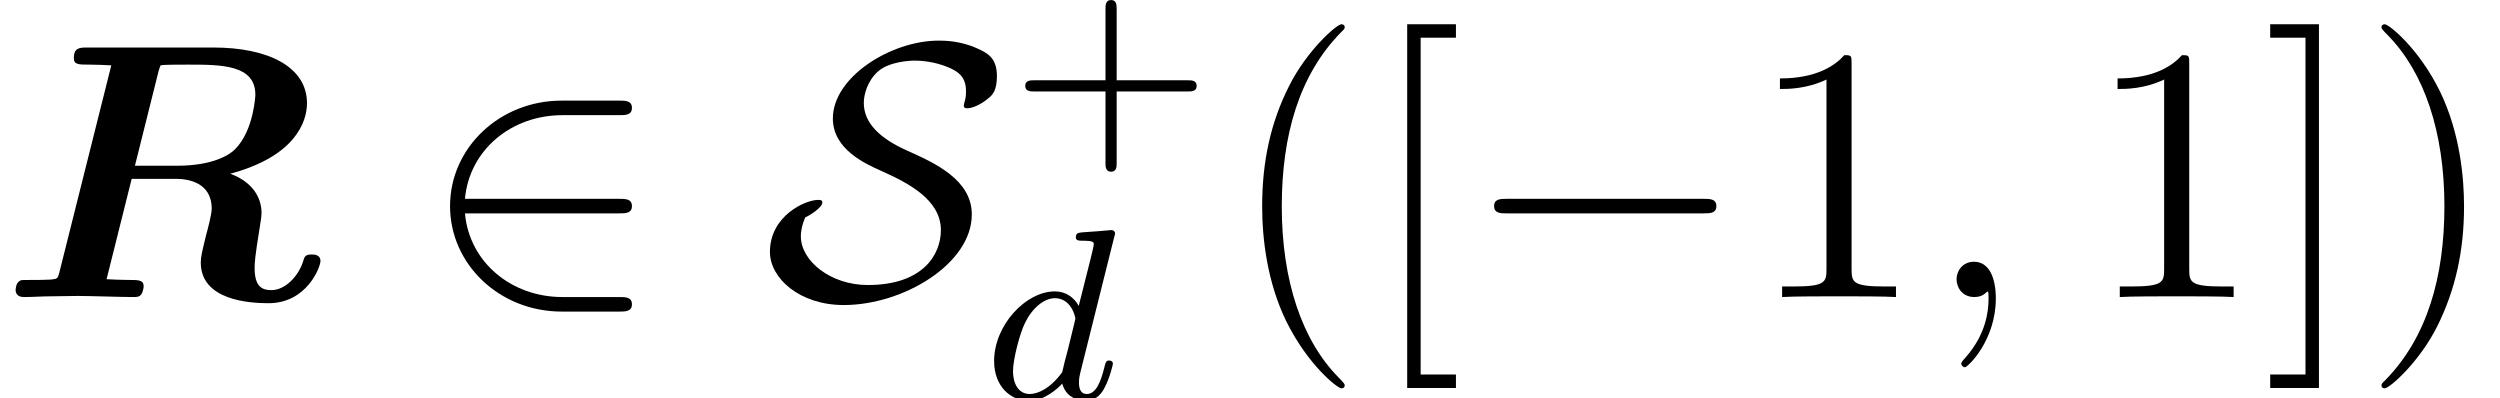 <?xml version='1.0' encoding='UTF-8'?>
<!-- This file was generated by dvisvgm 2.3.5 -->
<svg height='13.093pt' version='1.1' viewBox='0 -9.763 82.169 13.093' width='82.169pt' xmlns='http://www.w3.org/2000/svg' xmlns:xlink='http://www.w3.org/1999/xlink'>
<defs>
<path d='M2.331 0.048C2.331 -0.646 2.104 -1.16 1.614 -1.16C1.231 -1.16 1.04 -0.849 1.04 -0.586S1.219 0 1.626 0C1.781 0 1.913 -0.048 2.02 -0.155C2.044 -0.179 2.056 -0.179 2.068 -0.179C2.092 -0.179 2.092 -0.012 2.092 0.048C2.092 0.442 2.02 1.219 1.327 1.997C1.196 2.14 1.196 2.164 1.196 2.188C1.196 2.248 1.255 2.307 1.315 2.307C1.411 2.307 2.331 1.423 2.331 0.048Z' id='g3-59'/>
<path d='M3.885 2.905C3.885 2.869 3.885 2.845 3.682 2.642C2.487 1.435 1.817 -0.538 1.817 -2.977C1.817 -5.296 2.379 -7.293 3.766 -8.703C3.885 -8.811 3.885 -8.835 3.885 -8.871C3.885 -8.942 3.826 -8.966 3.778 -8.966C3.622 -8.966 2.642 -8.106 2.056 -6.934C1.447 -5.727 1.172 -4.447 1.172 -2.977C1.172 -1.913 1.339 -0.49 1.961 0.789C2.666 2.224 3.646 3.001 3.778 3.001C3.826 3.001 3.885 2.977 3.885 2.905Z' id='g5-40'/>
<path d='M3.371 -2.977C3.371 -3.885 3.252 -5.368 2.582 -6.755C1.877 -8.189 0.897 -8.966 0.765 -8.966C0.717 -8.966 0.658 -8.942 0.658 -8.871C0.658 -8.835 0.658 -8.811 0.861 -8.608C2.056 -7.4 2.726 -5.428 2.726 -2.989C2.726 -0.669 2.164 1.327 0.777 2.738C0.658 2.845 0.658 2.869 0.658 2.905C0.658 2.977 0.717 3.001 0.765 3.001C0.921 3.001 1.901 2.14 2.487 0.968C3.096 -0.251 3.371 -1.542 3.371 -2.977Z' id='g5-41'/>
<path d='M3.443 -7.663C3.443 -7.938 3.443 -7.95 3.204 -7.95C2.917 -7.627 2.319 -7.185 1.088 -7.185V-6.838C1.363 -6.838 1.961 -6.838 2.618 -7.149V-0.921C2.618 -0.49 2.582 -0.347 1.53 -0.347H1.16V0C1.482 -0.024 2.642 -0.024 3.037 -0.024S4.579 -0.024 4.902 0V-0.347H4.531C3.479 -0.347 3.443 -0.49 3.443 -0.921V-7.663Z' id='g5-49'/>
<path d='M2.989 2.989V2.546H1.829V-8.524H2.989V-8.966H1.387V2.989H2.989Z' id='g5-91'/>
<path d='M1.853 -8.966H0.251V-8.524H1.411V2.546H0.251V2.989H1.853V-8.966Z' id='g5-93'/>
<path d='M4.288 -5.292C4.296 -5.308 4.32 -5.412 4.32 -5.42C4.32 -5.46 4.288 -5.531 4.192 -5.531C4.16 -5.531 3.913 -5.507 3.73 -5.491L3.284 -5.46C3.108 -5.444 3.029 -5.436 3.029 -5.292C3.029 -5.181 3.14 -5.181 3.236 -5.181C3.618 -5.181 3.618 -5.133 3.618 -5.061C3.618 -5.013 3.555 -4.75 3.515 -4.591L3.124 -3.037C3.053 -3.172 2.821 -3.515 2.335 -3.515C1.387 -3.515 0.343 -2.407 0.343 -1.227C0.343 -0.399 0.877 0.08 1.49 0.08C2 0.08 2.439 -0.327 2.582 -0.486C2.726 0.064 3.268 0.08 3.363 0.08C3.73 0.08 3.913 -0.223 3.977 -0.359C4.136 -0.646 4.248 -1.108 4.248 -1.14C4.248 -1.188 4.216 -1.243 4.121 -1.243S4.009 -1.196 3.961 -0.996C3.85 -0.558 3.698 -0.143 3.387 -0.143C3.204 -0.143 3.132 -0.295 3.132 -0.518C3.132 -0.669 3.156 -0.757 3.18 -0.861L4.288 -5.292ZM2.582 -0.861C2.184 -0.311 1.769 -0.143 1.514 -0.143C1.148 -0.143 0.964 -0.478 0.964 -0.893C0.964 -1.267 1.18 -2.12 1.355 -2.471C1.586 -2.957 1.977 -3.292 2.343 -3.292C2.861 -3.292 3.013 -2.71 3.013 -2.614C3.013 -2.582 2.813 -1.801 2.766 -1.594C2.662 -1.219 2.662 -1.203 2.582 -0.861Z' id='g2-100'/>
<path d='M3.475 -1.809H5.818C5.93 -1.809 6.105 -1.809 6.105 -1.993S5.93 -2.176 5.818 -2.176H3.475V-4.527C3.475 -4.639 3.475 -4.814 3.292 -4.814S3.108 -4.639 3.108 -4.527V-2.176H0.757C0.646 -2.176 0.47 -2.176 0.47 -1.993S0.646 -1.809 0.757 -1.809H3.108V0.542C3.108 0.654 3.108 0.829 3.292 0.829S3.475 0.654 3.475 0.542V-1.809Z' id='g4-43'/>
<path d='M5.212 -7.424C5.26 -7.592 5.272 -7.603 5.284 -7.615C5.356 -7.639 5.882 -7.639 6.181 -7.639C7.269 -7.639 8.393 -7.639 8.393 -6.647C8.393 -6.635 8.345 -5.475 7.723 -4.854C7.556 -4.686 7.018 -4.316 5.822 -4.316H4.435L5.212 -7.424ZM7.568 -4.053C9.708 -4.627 10.09 -5.762 10.09 -6.372C10.09 -7.568 8.811 -8.201 7.018 -8.201H2.869C2.63 -8.201 2.427 -8.201 2.427 -7.855C2.427 -7.639 2.582 -7.639 2.929 -7.639C3.18 -7.639 3.407 -7.627 3.658 -7.615L1.949 -0.801C1.901 -0.61 1.889 -0.598 1.674 -0.574C1.47 -0.562 1.231 -0.562 1.04 -0.562C0.729 -0.562 0.705 -0.562 0.658 -0.538C0.514 -0.454 0.514 -0.263 0.514 -0.215C0.514 -0.191 0.526 0 0.777 0C1.076 0 1.387 -0.024 1.686 -0.024C1.973 -0.024 2.271 -0.036 2.558 -0.036C2.965 -0.036 3.981 0 4.388 0C4.483 0 4.579 0 4.639 -0.084C4.698 -0.143 4.722 -0.335 4.722 -0.347C4.722 -0.562 4.555 -0.562 4.232 -0.562C3.981 -0.562 3.754 -0.574 3.503 -0.586L4.328 -3.885H5.774C6.121 -3.885 6.958 -3.802 6.958 -2.905C6.958 -2.738 6.85 -2.307 6.767 -2.008C6.647 -1.506 6.599 -1.327 6.599 -1.136C6.599 0.108 8.201 0.203 8.823 0.203C10.09 0.203 10.533 -0.992 10.533 -1.184C10.533 -1.399 10.317 -1.399 10.246 -1.399C10.042 -1.399 10.006 -1.339 9.959 -1.16C9.803 -0.681 9.373 -0.227 8.919 -0.227C8.596 -0.227 8.369 -0.359 8.369 -0.956C8.369 -1.136 8.381 -1.327 8.536 -2.283C8.56 -2.427 8.596 -2.654 8.596 -2.762C8.596 -3.228 8.345 -3.766 7.568 -4.053Z' id='g0-82'/>
<path d='M7.878 -2.75C8.082 -2.75 8.297 -2.75 8.297 -2.989S8.082 -3.228 7.878 -3.228H1.411C1.207 -3.228 0.992 -3.228 0.992 -2.989S1.207 -2.75 1.411 -2.75H7.878Z' id='g1-0'/>
<path d='M6.551 -2.75C6.755 -2.75 6.97 -2.75 6.97 -2.989S6.755 -3.228 6.551 -3.228H1.482C1.626 -4.83 3.001 -5.978 4.686 -5.978H6.551C6.755 -5.978 6.97 -5.978 6.97 -6.217S6.755 -6.456 6.551 -6.456H4.663C2.618 -6.456 0.992 -4.902 0.992 -2.989S2.618 0.478 4.663 0.478H6.551C6.755 0.478 6.97 0.478 6.97 0.239S6.755 0 6.551 0H4.686C3.001 0 1.626 -1.148 1.482 -2.75H6.551Z' id='g1-50'/>
<path d='M1.375 -2.618C1.518 -2.678 1.937 -2.941 1.937 -3.108C1.937 -3.192 1.865 -3.192 1.793 -3.192C1.387 -3.192 0.215 -2.678 0.215 -1.482C0.215 -0.622 1.184 0.263 2.642 0.263C4.591 0.263 6.85 -1.088 6.85 -2.714C6.85 -3.85 5.655 -4.4 4.686 -4.83C3.85 -5.212 3.3 -5.703 3.3 -6.384C3.3 -6.635 3.407 -7.101 3.778 -7.424C4.136 -7.735 4.806 -7.771 4.973 -7.771C5.105 -7.771 5.607 -7.759 6.121 -7.532C6.348 -7.424 6.659 -7.281 6.659 -6.767C6.659 -6.599 6.647 -6.539 6.611 -6.408C6.599 -6.372 6.587 -6.324 6.587 -6.288C6.587 -6.205 6.659 -6.205 6.707 -6.205C6.862 -6.205 7.149 -6.324 7.388 -6.528C7.544 -6.647 7.675 -6.802 7.675 -7.269C7.675 -7.855 7.364 -8.022 7.042 -8.165C6.48 -8.428 5.93 -8.428 5.762 -8.428C4.196 -8.428 2.283 -7.233 2.283 -5.87C2.283 -4.866 3.324 -4.388 3.897 -4.136C4.746 -3.754 5.834 -3.204 5.834 -2.2C5.834 -1.399 5.248 -0.395 3.431 -0.395C2.212 -0.395 1.231 -1.184 1.231 -1.997C1.231 -2.212 1.291 -2.427 1.375 -2.618Z' id='g1-83'/>
</defs>
<g id='page1'>
<use x='0' xlink:href='#g0-82' y='0'/>
<use x='13.8' xlink:href='#g1-50' y='0'/>
<use x='25.091' xlink:href='#g1-83' y='0'/>
<use x='33.227' xlink:href='#g4-43' y='-4.948'/>
<use x='32.331' xlink:href='#g2-100' y='3.33'/>
<use x='40.312' xlink:href='#g5-40' y='0'/>
<use x='44.864' xlink:href='#g5-91' y='0'/>
<use x='48.116' xlink:href='#g1-0' y='0'/>
<use x='57.414' xlink:href='#g5-49' y='0'/>
<use x='63.267' xlink:href='#g3-59' y='0'/>
<use x='68.512' xlink:href='#g5-49' y='0'/>
<use x='74.365' xlink:href='#g5-93' y='0'/>
<use x='77.616' xlink:href='#g5-41' y='0'/>
</g>
</svg>
<!-- DEPTH=5 -->